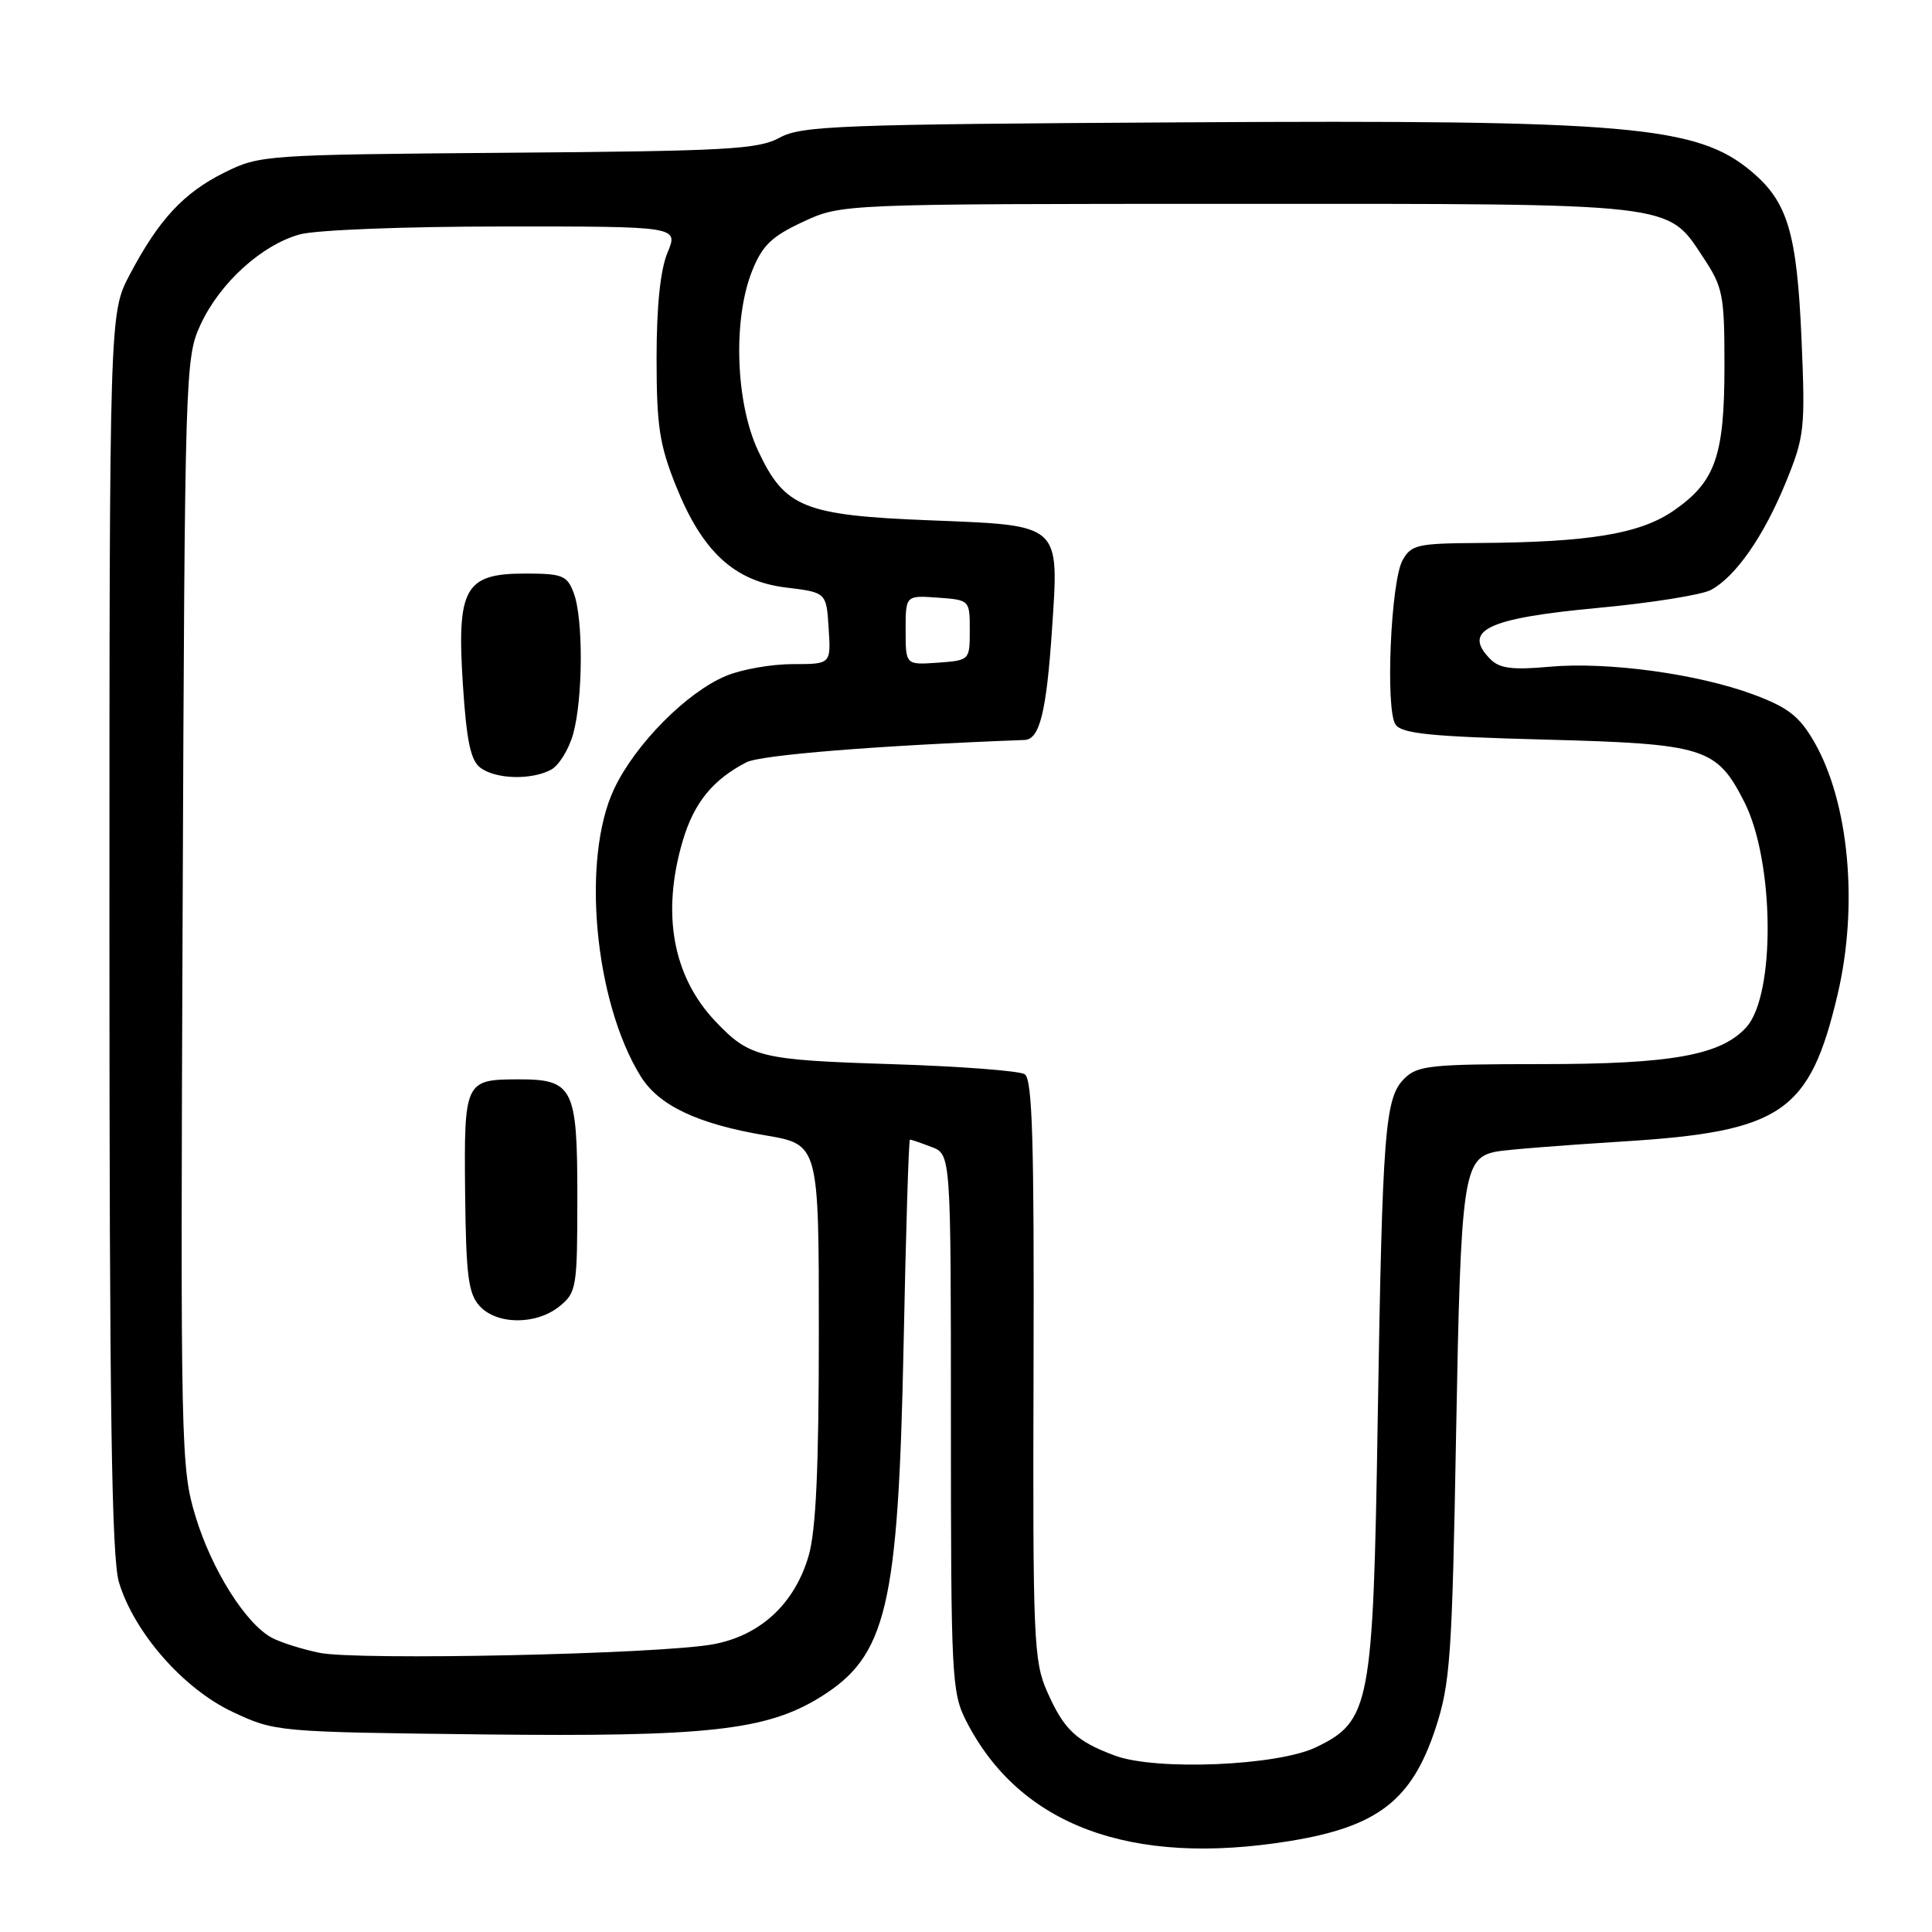 <?xml version="1.0" encoding="UTF-8" standalone="no"?>
<!DOCTYPE svg PUBLIC "-//W3C//DTD SVG 1.1//EN" "http://www.w3.org/Graphics/SVG/1.1/DTD/svg11.dtd" >
<svg xmlns="http://www.w3.org/2000/svg" xmlns:xlink="http://www.w3.org/1999/xlink" version="1.1" viewBox="0 0 256 256">
 <g >
 <path fill="currentColor"
d=" M 170.88 243.95 C 182.53 242.06 187.07 238.56 190.20 229.06 C 192.17 223.07 192.41 219.68 192.94 190.00 C 193.56 155.68 193.88 153.45 198.28 152.59 C 199.50 152.35 207.05 151.75 215.06 151.25 C 236.12 149.94 239.80 147.42 243.49 131.78 C 246.27 119.99 245.01 106.34 240.40 98.32 C 238.44 94.92 236.97 93.76 232.40 92.05 C 225.02 89.29 213.02 87.65 205.28 88.35 C 200.47 88.79 198.72 88.57 197.53 87.39 C 193.67 83.53 197.02 81.92 211.76 80.55 C 218.77 79.90 225.49 78.82 226.71 78.17 C 230.00 76.39 233.71 71.06 236.64 63.89 C 239.11 57.83 239.22 56.84 238.71 44.91 C 238.10 30.84 236.88 26.76 232.09 22.73 C 224.87 16.65 215.80 15.86 156.96 16.21 C 111.19 16.47 106.20 16.66 103.31 18.24 C 100.49 19.79 96.32 20.02 67.31 20.24 C 35.08 20.50 34.42 20.54 29.74 22.86 C 24.32 25.56 21.05 29.08 17.19 36.39 C 14.50 41.50 14.50 41.50 14.50 123.50 C 14.50 186.99 14.79 206.45 15.77 209.69 C 17.80 216.36 24.33 223.80 30.85 226.85 C 36.47 229.48 36.66 229.50 64.05 229.82 C 93.65 230.16 101.56 229.29 108.66 224.90 C 117.50 219.44 119.02 213.01 119.73 178.25 C 120.03 163.26 120.41 151.00 120.57 151.00 C 120.74 151.00 122.02 151.44 123.43 151.98 C 126.00 152.95 126.00 152.95 126.00 188.52 C 126.00 222.14 126.11 224.29 128.01 228.01 C 135.08 241.89 149.83 247.37 170.88 243.95 Z  M 147.74 232.63 C 142.59 230.71 140.99 229.21 138.76 224.17 C 136.97 220.13 136.84 217.28 136.95 181.50 C 137.04 151.28 136.80 142.99 135.78 142.34 C 135.08 141.89 127.08 141.28 118.00 141.00 C 100.73 140.45 99.34 140.11 94.80 135.34 C 89.13 129.37 87.62 121.01 90.48 111.37 C 91.97 106.36 94.45 103.31 98.90 101.01 C 100.80 100.03 116.35 98.78 135.77 98.05 C 137.76 97.97 138.66 94.34 139.39 83.48 C 140.34 69.31 140.70 69.64 123.33 68.95 C 106.47 68.29 103.97 67.27 100.43 59.68 C 97.46 53.29 97.10 42.30 99.66 35.90 C 101.01 32.52 102.24 31.33 106.41 29.39 C 111.50 27.02 111.50 27.02 163.78 27.01 C 222.47 27.00 220.86 26.82 225.68 34.10 C 228.30 38.06 228.50 39.05 228.50 48.43 C 228.50 60.42 227.31 63.82 221.80 67.64 C 217.32 70.75 210.58 71.86 195.79 71.95 C 187.81 72.00 186.97 72.19 185.84 74.25 C 184.28 77.10 183.56 93.99 184.91 96.00 C 185.73 97.21 189.52 97.60 204.71 98.00 C 225.90 98.56 227.45 99.05 231.11 106.22 C 235.13 114.09 235.29 131.81 231.40 136.11 C 228.05 139.82 221.49 141.00 204.32 141.00 C 189.57 141.00 187.82 141.18 186.08 142.92 C 183.50 145.50 183.18 149.59 182.55 188.33 C 181.95 226.01 181.56 228.06 174.38 231.52 C 169.29 233.98 153.19 234.65 147.74 232.63 Z  M 42.30 219.00 C 39.98 218.52 37.16 217.62 36.02 217.01 C 32.56 215.16 28.06 208.01 25.92 200.97 C 23.96 194.52 23.91 192.15 24.20 120.91 C 24.49 48.95 24.54 47.41 26.58 43.00 C 29.13 37.49 34.67 32.46 39.72 31.06 C 41.86 30.47 53.60 30.01 66.70 30.01 C 89.90 30.00 89.90 30.00 88.45 33.47 C 87.50 35.75 87.00 40.53 87.00 47.46 C 87.00 56.40 87.38 58.93 89.55 64.34 C 93.05 73.10 97.28 77.01 104.15 77.85 C 109.50 78.50 109.50 78.50 109.80 83.25 C 110.11 88.00 110.11 88.00 105.02 88.00 C 102.22 88.00 98.26 88.70 96.22 89.55 C 91.01 91.71 84.20 98.58 81.39 104.50 C 77.01 113.73 78.74 132.64 84.87 142.58 C 87.27 146.48 92.40 148.92 101.41 150.44 C 108.50 151.64 108.50 151.64 108.50 176.57 C 108.50 194.57 108.12 202.79 107.15 206.15 C 105.29 212.52 100.75 216.73 94.47 217.88 C 87.35 219.19 47.29 220.05 42.30 219.00 Z  M 74.14 173.09 C 76.40 171.26 76.50 170.62 76.50 158.51 C 76.50 144.06 75.95 142.99 68.56 143.02 C 61.61 143.04 61.48 143.32 61.63 158.02 C 61.75 169.00 62.05 171.40 63.54 173.04 C 65.82 175.56 71.05 175.59 74.14 173.09 Z  M 73.02 101.99 C 74.06 101.43 75.38 99.29 75.95 97.24 C 77.26 92.51 77.30 81.93 76.02 78.57 C 75.14 76.24 74.53 76.00 69.55 76.00 C 61.57 76.00 60.50 77.94 61.34 90.80 C 61.83 98.27 62.37 100.79 63.68 101.75 C 65.73 103.26 70.43 103.38 73.02 101.99 Z  M 120.00 83.50 C 120.00 78.89 120.00 78.89 124.25 79.19 C 128.49 79.50 128.50 79.51 128.50 83.50 C 128.50 87.49 128.49 87.50 124.25 87.81 C 120.00 88.11 120.00 88.11 120.00 83.50 Z "/>
</g>
</svg>